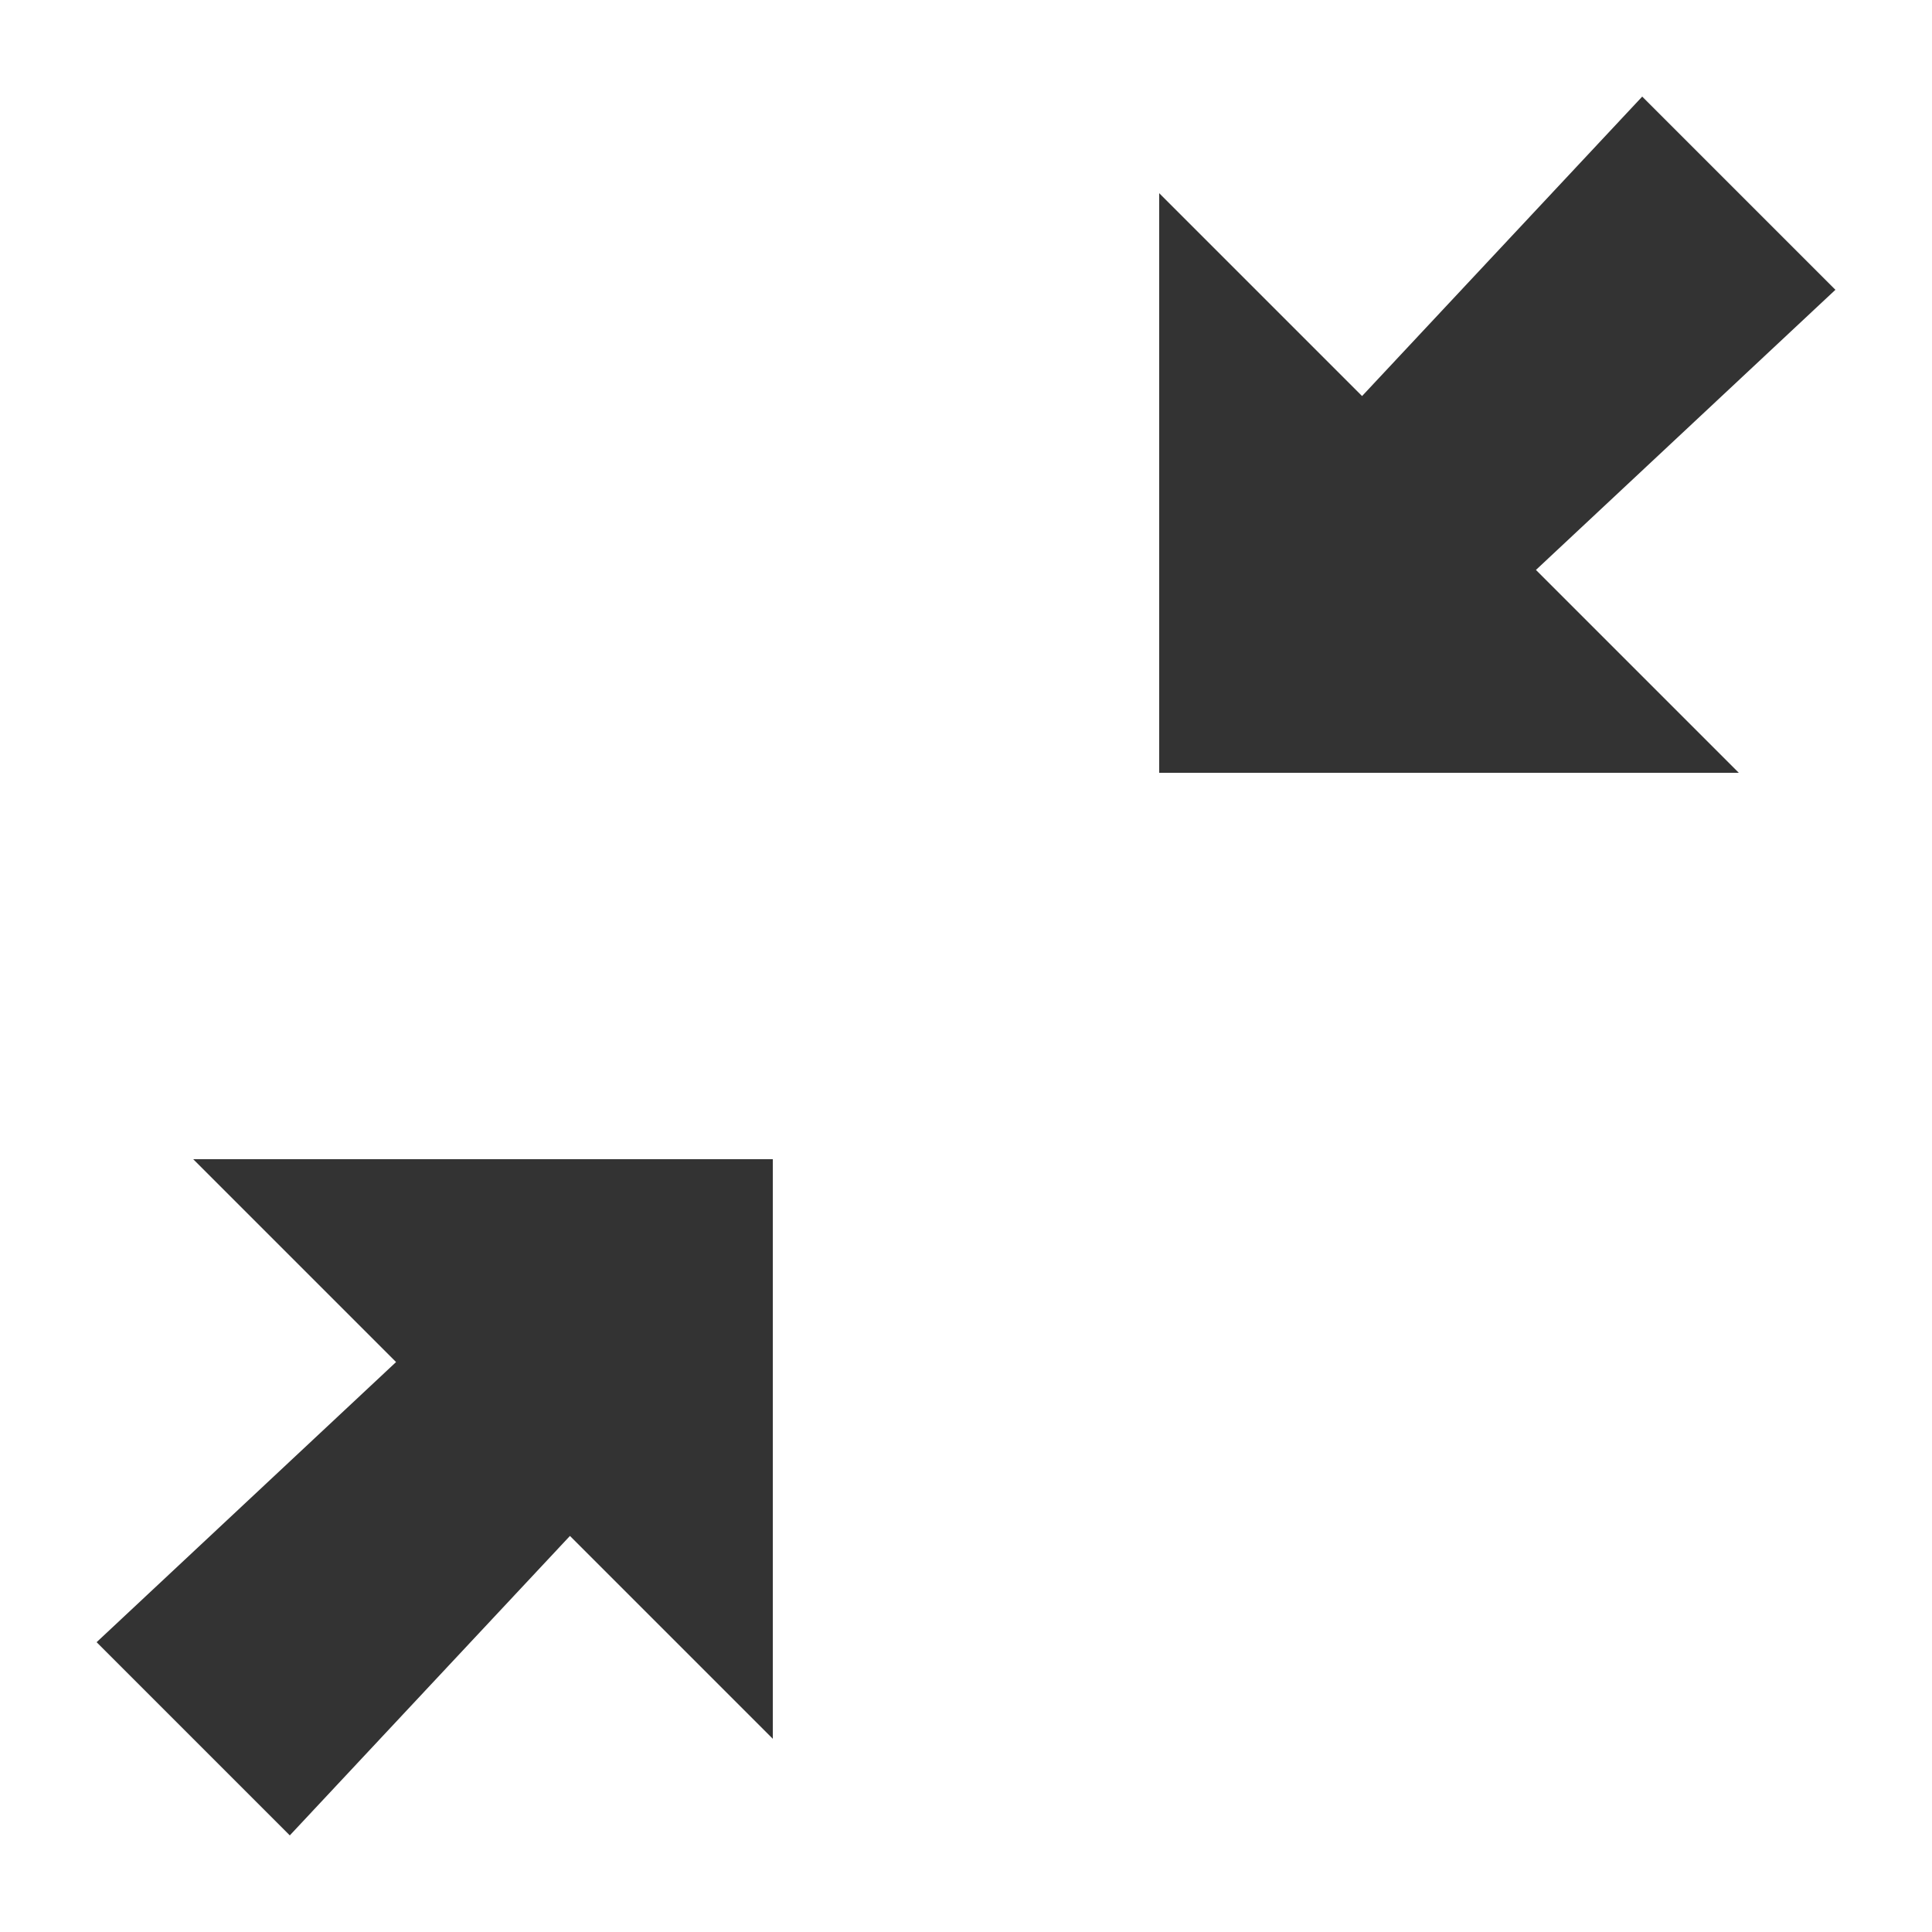 <!-- Generated by IcoMoon.io -->
<svg version="1.1" xmlns="http://www.w3.org/2000/svg" width="20" height="20" viewBox="0 0 20 20">
	<path
    style="fill:#333;"
	  d="M4.1 14.1l-3.1 2.9 2 2 2.9-3.1 2.1 2.1v-6h-6l2.1 2.1zM19 3l-2-2-2.9 3.1-2.1-2.1v6h6l-2.1-2.1 3.1-2.9z"></path>
</svg>
